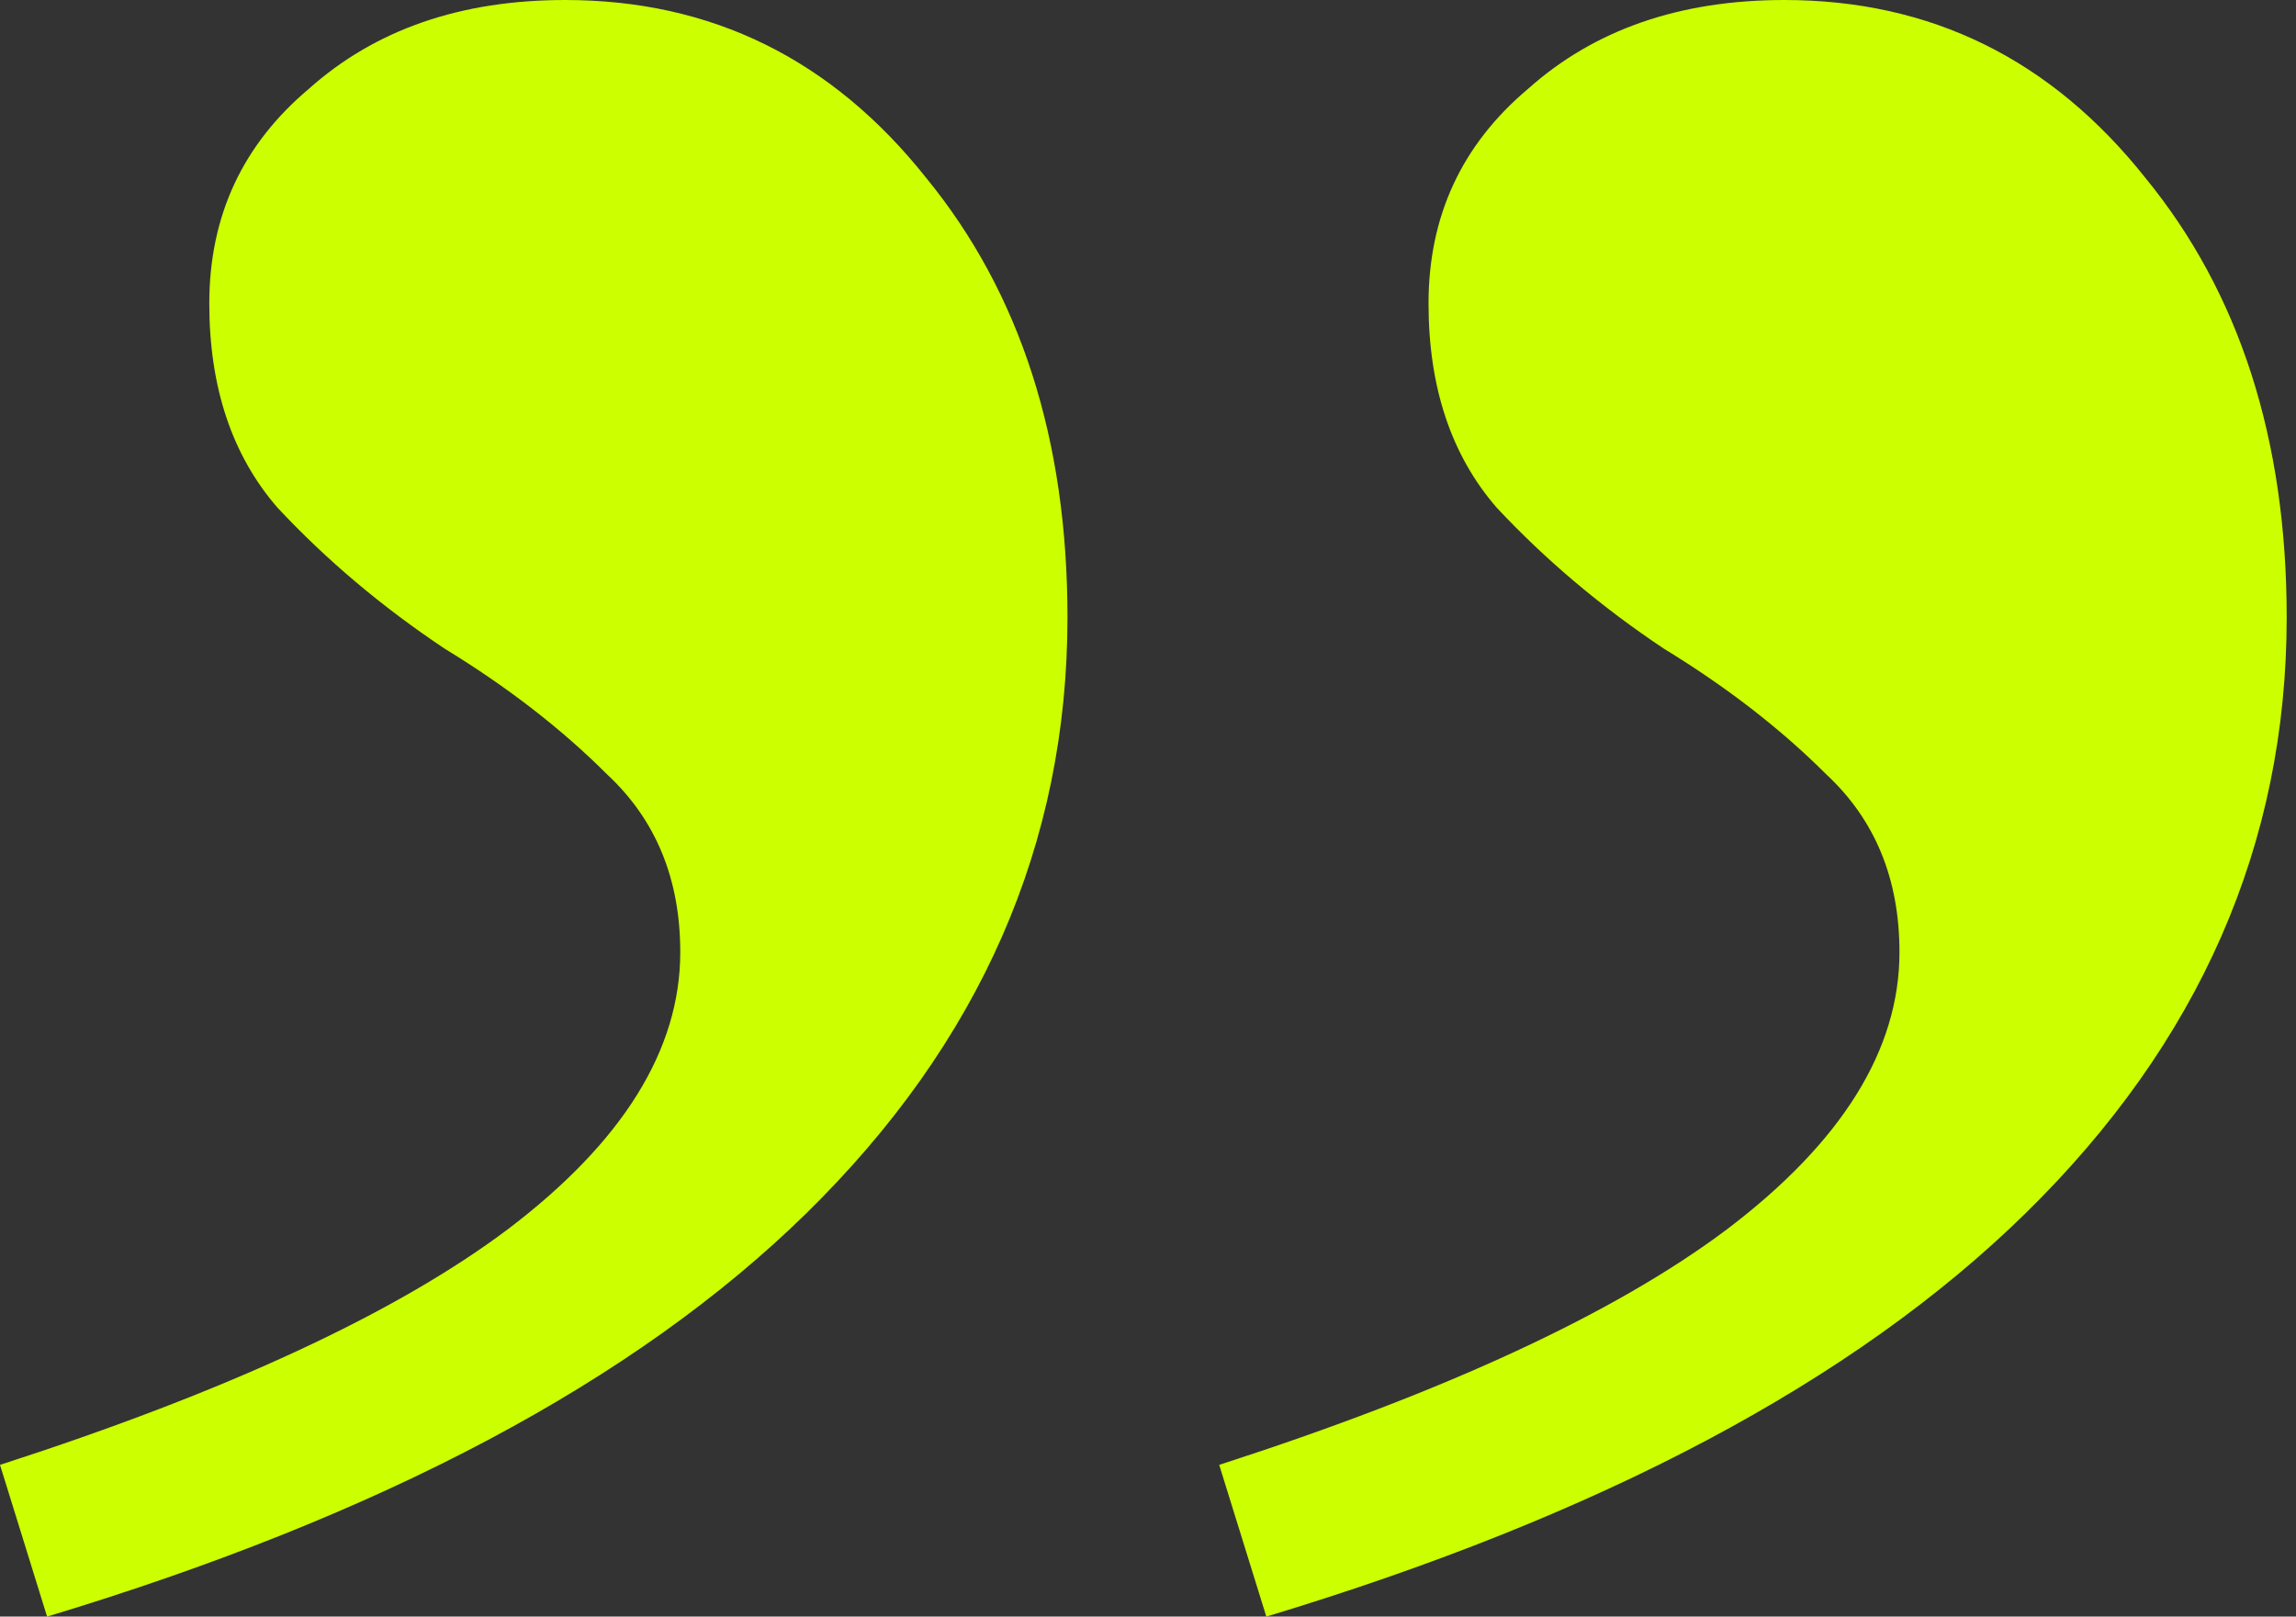 <svg width="71" height="50" viewBox="0 0 71 50" fill="none" xmlns="http://www.w3.org/2000/svg">
<rect x="0" y="0" width="71" height="50" fill="#333333" stroke="none"/>
<path d="M1.456 50L0 45.307C7.012 43.042 12.244 40.615 15.696 38.026C19.256 35.329 21.036 32.47 21.036 29.45C21.036 27.184 20.28 25.351 18.77 23.948C17.368 22.546 15.696 21.251 13.754 20.065C11.812 18.77 10.086 17.314 8.576 15.696C7.174 14.078 6.472 11.974 6.472 9.385C6.472 6.688 7.497 4.477 9.547 2.751C11.597 0.917 14.239 0 17.476 0C22.006 0 25.728 1.834 28.641 5.502C31.553 9.061 33.01 13.592 33.01 19.094C33.01 26.106 30.313 32.255 24.919 37.541C19.633 42.718 11.812 46.872 1.456 50ZM39.159 50L37.702 45.307C44.714 43.042 49.946 40.615 53.398 38.026C56.958 35.329 58.738 32.47 58.738 29.45C58.738 27.184 57.983 25.351 56.472 23.948C55.07 22.546 53.398 21.251 51.456 20.065C49.515 18.77 47.789 17.314 46.278 15.696C44.876 14.078 44.175 11.974 44.175 9.385C44.175 6.688 45.2 4.477 47.249 2.751C49.299 0.917 51.942 0 55.178 0C59.709 0 63.43 1.834 66.343 5.502C69.256 9.061 70.712 13.592 70.712 19.094C70.712 26.106 68.015 32.255 62.621 37.541C57.336 42.718 49.515 46.872 39.159 50Z" fill="#CCFF00"/>
</svg>

